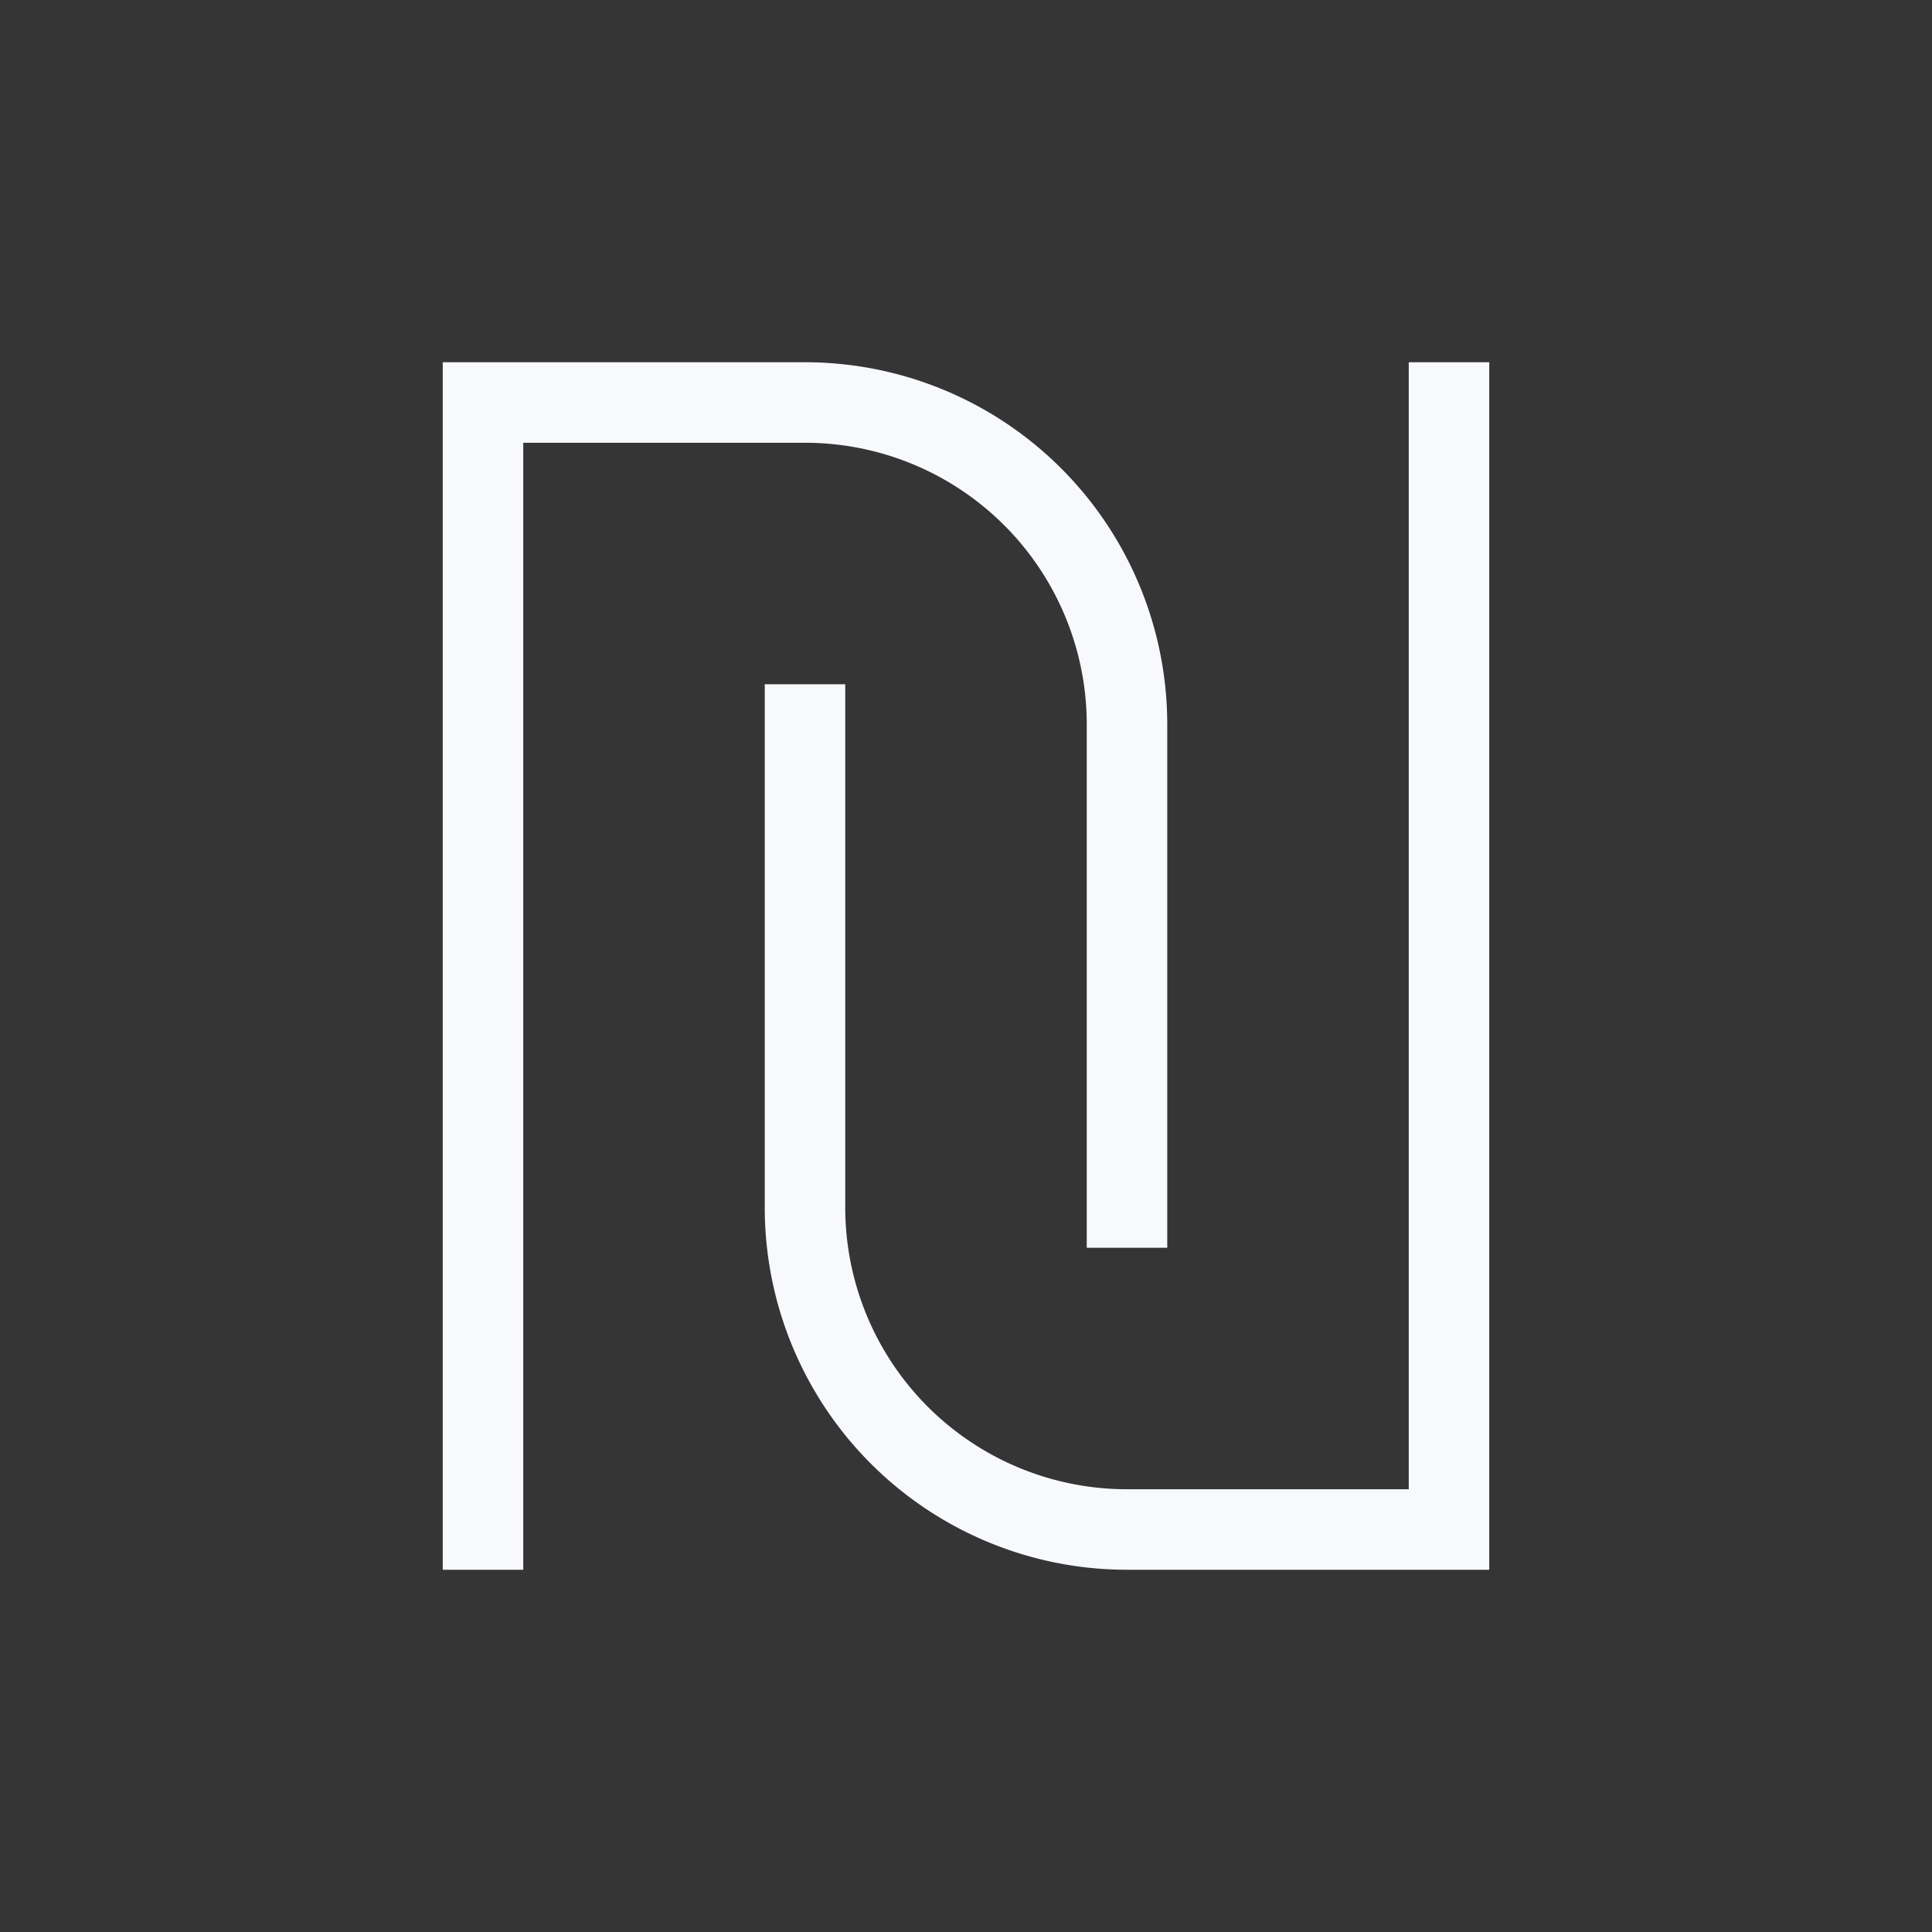 <svg xmlns="http://www.w3.org/2000/svg" width="24" height="24" fill="none"><rect width="100%" height="100%" fill="#333333" stroke="none"/><path fill="#fff" fill-opacity=".01" d="M24 0v24H0V0z"/><path stroke="#F7F9FC" stroke-linecap="square" d="M6 19V5h4a4 4 0 0 1 4 4v6m4-10v14h-4a4 4 0 0 1-4-4V9"/></svg>